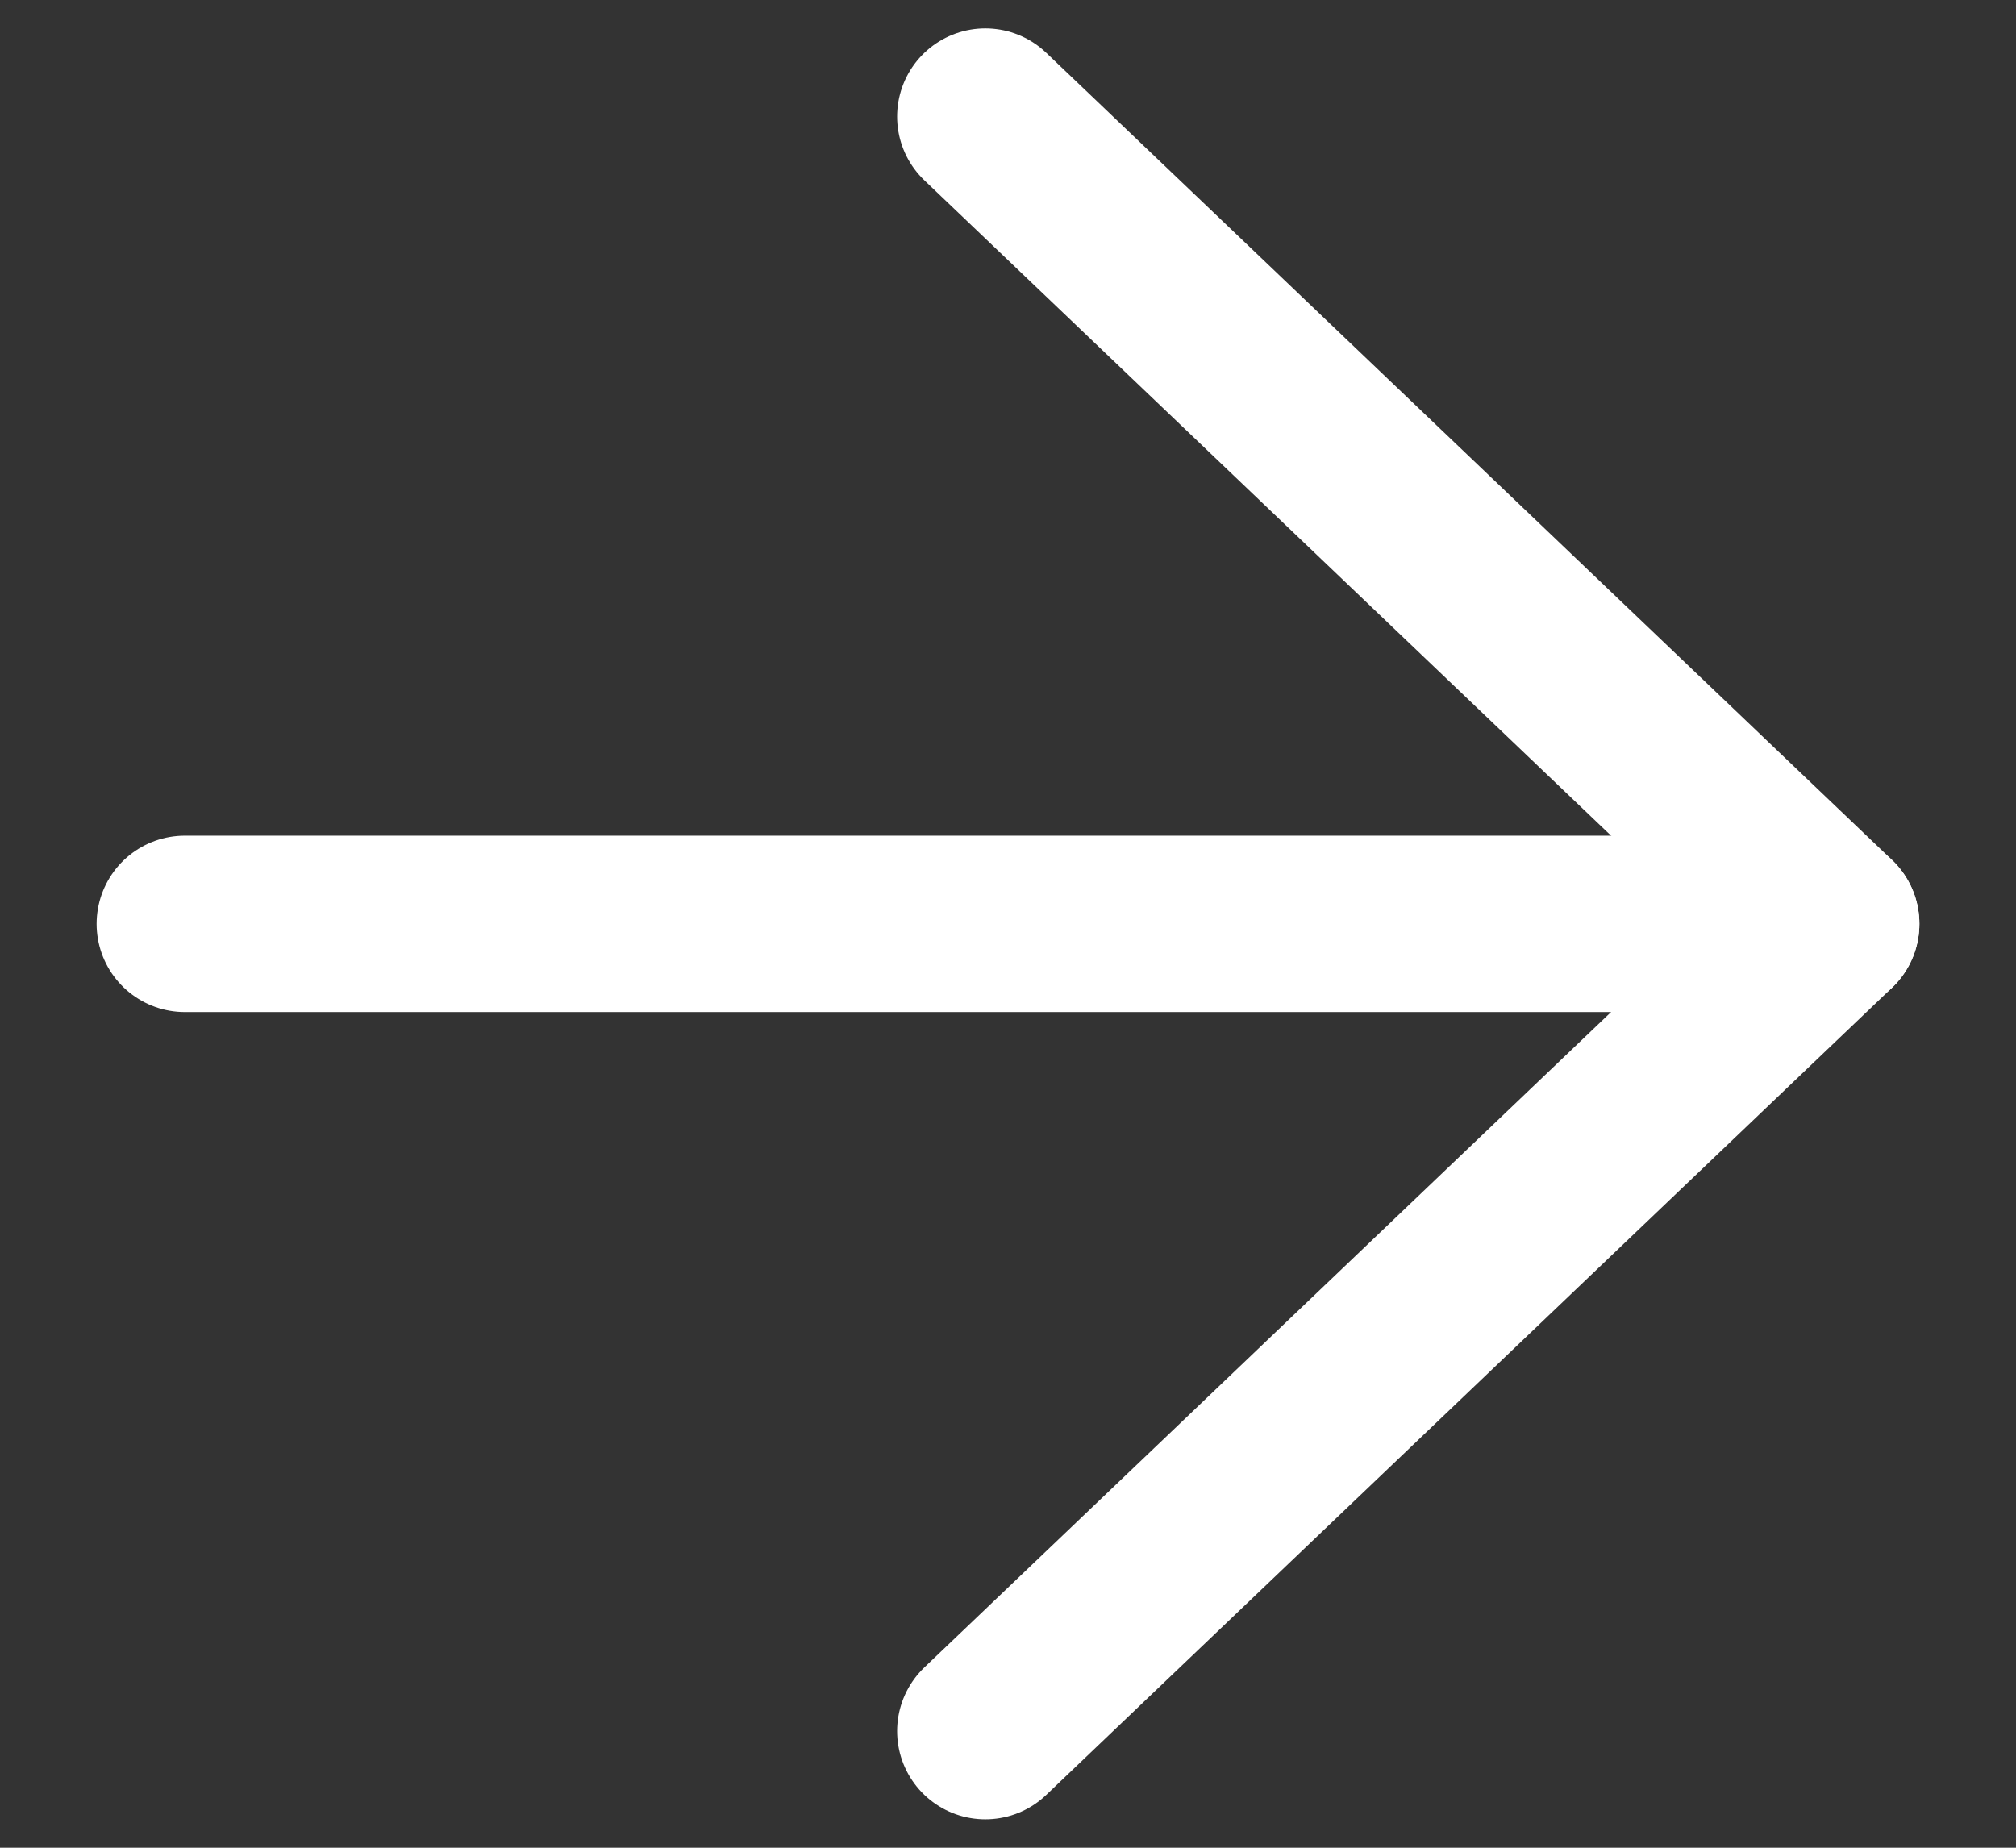 <svg xmlns="http://www.w3.org/2000/svg" width="12" height="11" viewBox="0 0 12 11" fill="none">
  <rect x="0" y="0" width="12" height="11" fill="#333333" stroke="none"/>
  <path d="M5.865 0.694L10.9 5.5L5.865 10.306" stroke="white" stroke-width="1.05" stroke-linecap="round" stroke-linejoin="round"/>
  <path d="M10.9 5.5L1.1 5.5" stroke="white" stroke-width="1.05" stroke-linecap="round" stroke-linejoin="round"/>
</svg>